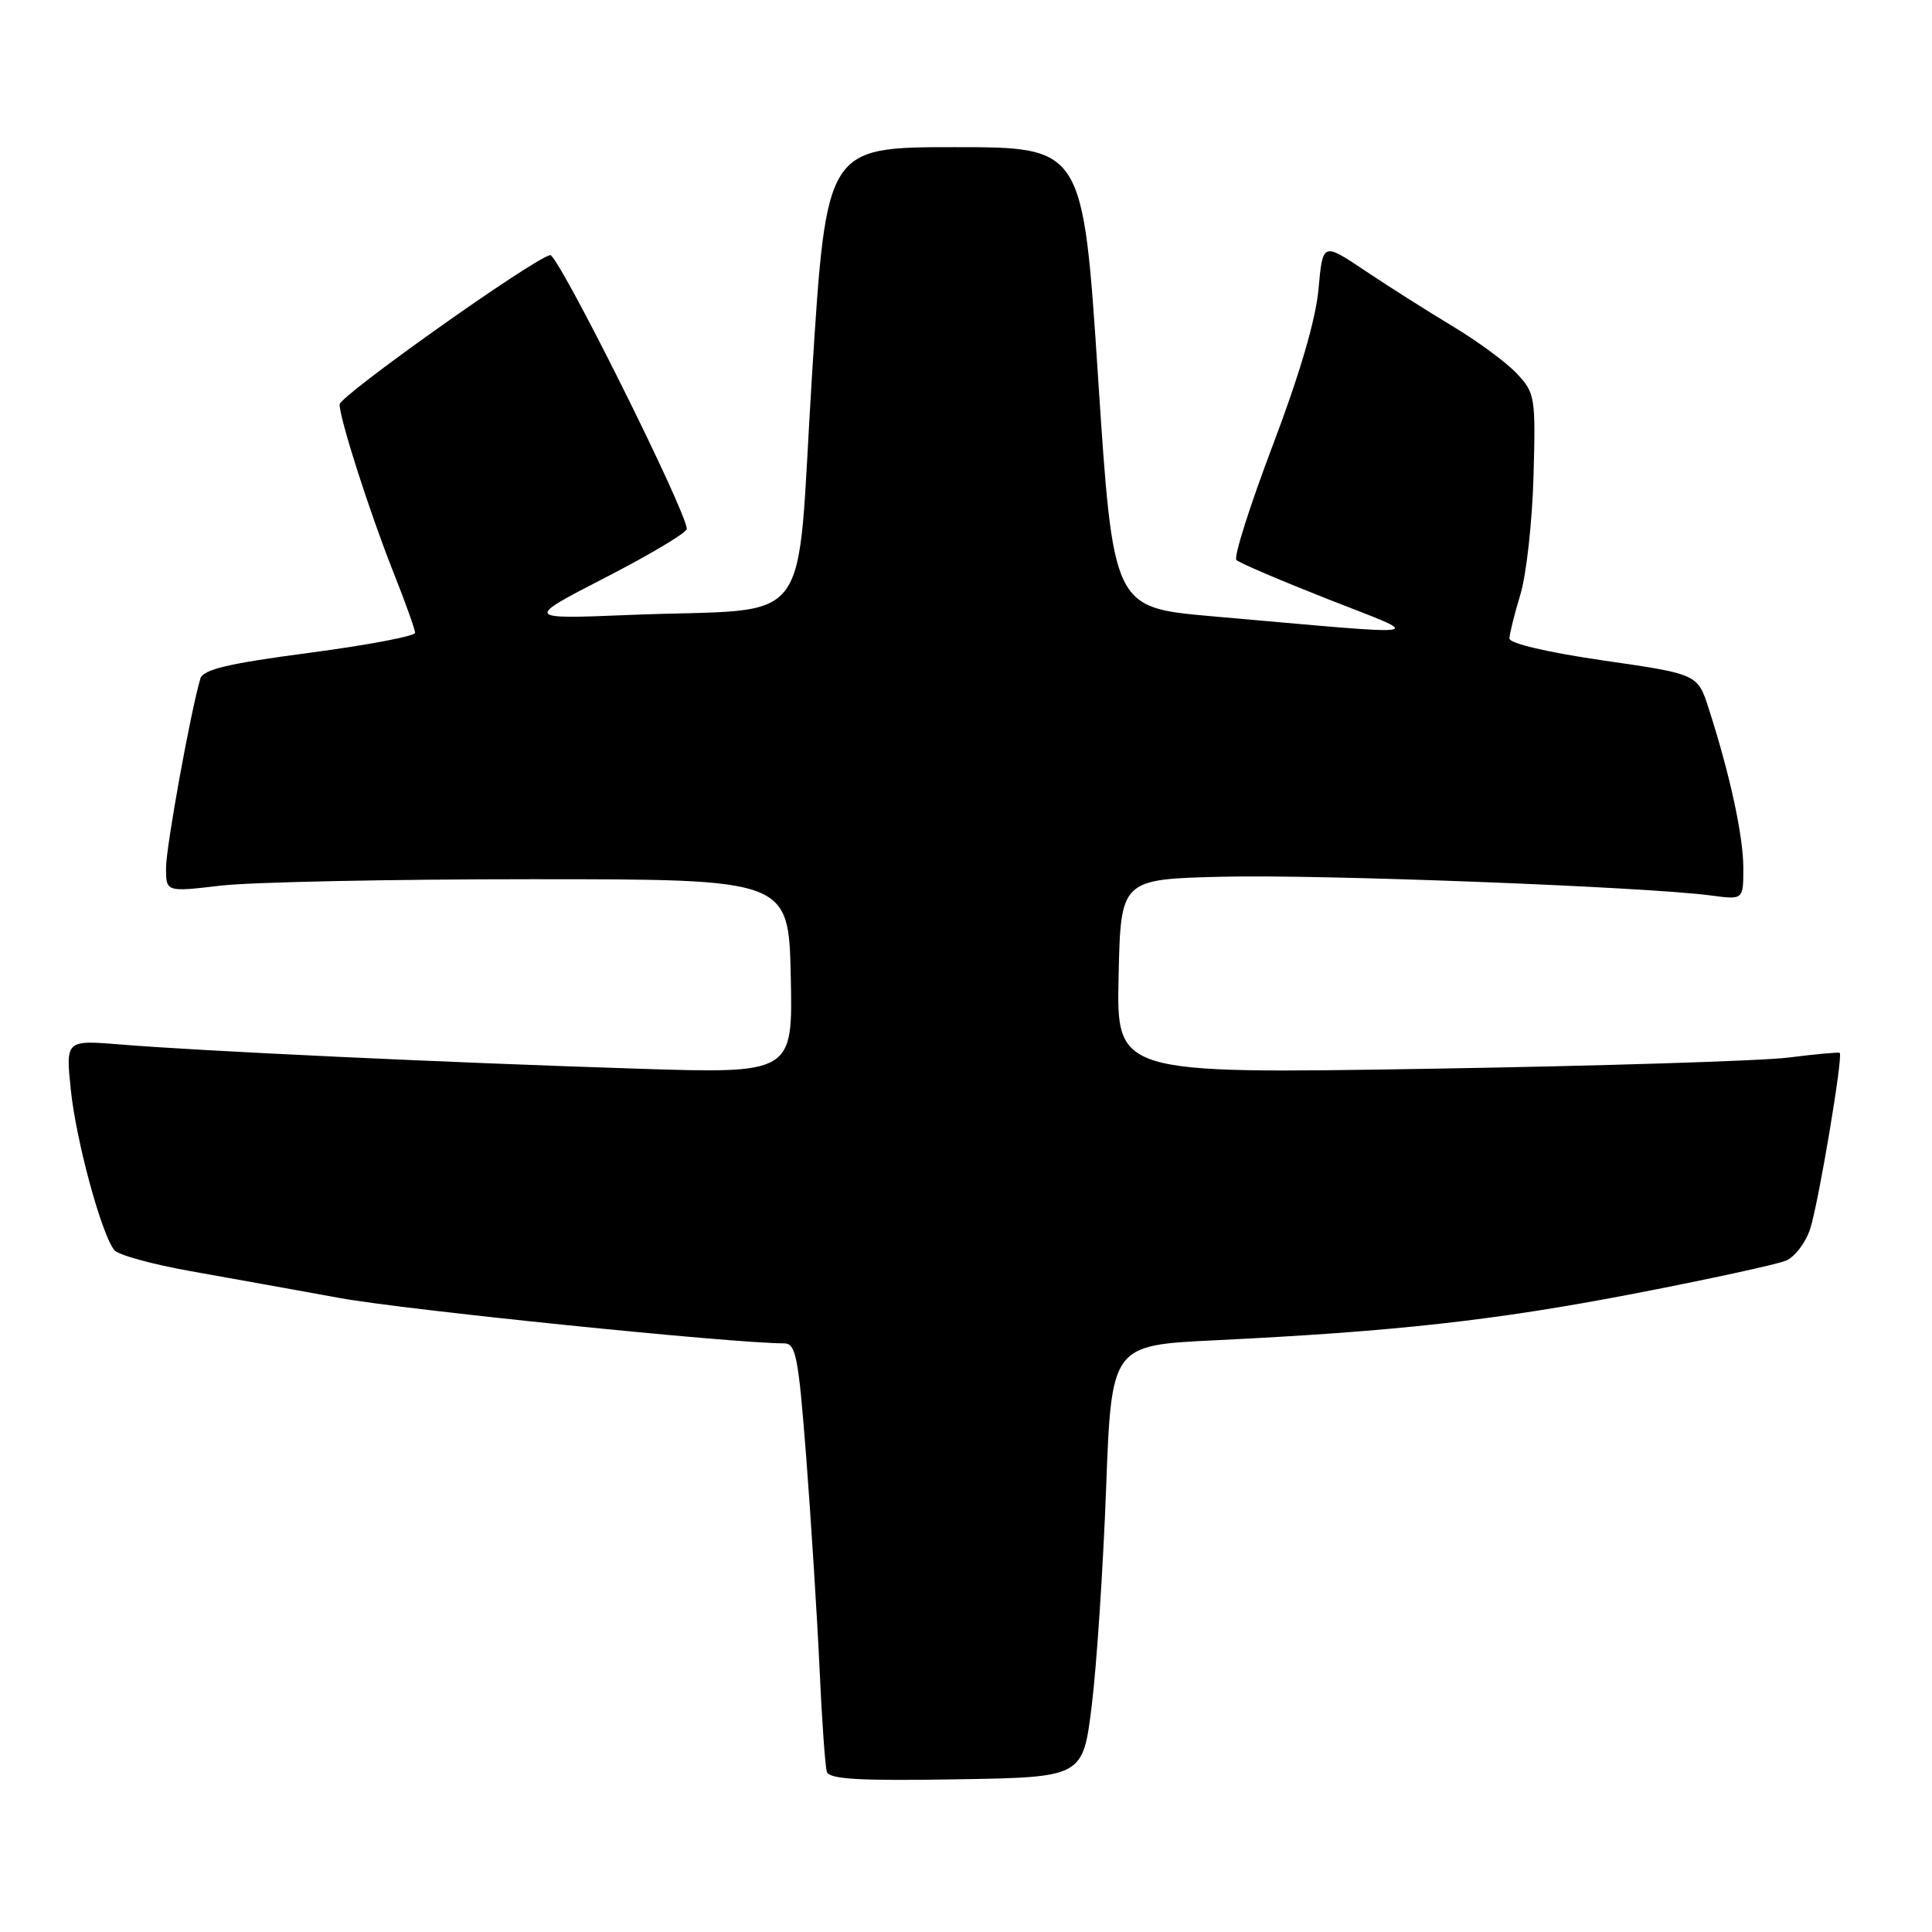 <?xml version="1.0" encoding="UTF-8" standalone="no"?>
<!DOCTYPE svg PUBLIC "-//W3C//DTD SVG 1.1//EN" "http://www.w3.org/Graphics/SVG/1.1/DTD/svg11.dtd" >
<svg xmlns="http://www.w3.org/2000/svg" xmlns:xlink="http://www.w3.org/1999/xlink" version="1.1" viewBox="0 0 256 256">
 <g >
 <path fill="currentColor"
d=" M 144.66 226.00 C 145.31 220.78 146.16 207.89 146.56 197.38 C 147.27 178.26 147.27 178.26 160.89 177.60 C 184.89 176.43 198.08 174.97 216.50 171.42 C 226.40 169.51 235.47 167.54 236.65 167.04 C 237.83 166.54 239.28 164.64 239.86 162.82 C 240.98 159.33 244.25 139.86 243.77 139.51 C 243.62 139.40 240.57 139.68 237.00 140.13 C 233.43 140.58 211.92 141.25 189.22 141.62 C 147.94 142.29 147.94 142.29 148.22 129.39 C 148.50 116.50 148.50 116.50 162.00 116.17 C 175.10 115.85 218.16 117.51 226.75 118.66 C 231.00 119.23 231.00 119.23 231.00 115.01 C 231.00 110.80 229.22 102.58 226.42 93.91 C 224.95 89.32 224.95 89.32 212.47 87.52 C 205.11 86.45 200.00 85.26 200.01 84.60 C 200.02 84.00 200.67 81.37 201.46 78.77 C 202.25 76.17 203.03 69.12 203.20 63.11 C 203.49 52.63 203.40 52.07 201.00 49.51 C 199.63 48.04 195.80 45.22 192.50 43.24 C 189.20 41.26 183.97 37.94 180.88 35.87 C 175.27 32.11 175.27 32.11 174.71 38.30 C 174.35 42.32 172.22 49.59 168.65 59.00 C 165.63 66.97 163.45 73.81 163.83 74.20 C 164.20 74.58 169.68 76.92 176.00 79.41 C 189.01 84.52 190.57 84.29 160.50 81.65 C 147.50 80.50 147.50 80.50 145.50 50.00 C 143.50 19.50 143.50 19.50 126.50 19.50 C 109.50 19.50 109.50 19.50 107.60 49.66 C 105.40 84.41 108.39 80.46 83.50 81.48 C 69.50 82.05 69.50 82.05 80.25 76.51 C 86.16 73.47 91.00 70.58 91.00 70.09 C 91.00 67.80 73.90 33.54 72.89 33.80 C 70.40 34.43 45.00 52.46 45.00 53.59 C 45.00 55.48 48.95 67.80 52.11 75.78 C 53.70 79.78 55.00 83.41 55.00 83.85 C 55.00 84.29 48.71 85.48 41.01 86.50 C 30.22 87.92 26.92 88.70 26.55 89.92 C 25.26 94.26 22.00 112.21 22.00 115.01 C 22.00 118.20 22.00 118.20 29.25 117.35 C 33.24 116.88 51.80 116.50 70.50 116.50 C 104.50 116.50 104.50 116.50 104.78 129.38 C 105.06 142.27 105.06 142.27 84.28 141.60 C 59.42 140.81 26.35 139.26 16.10 138.41 C 8.70 137.80 8.70 137.80 9.38 144.38 C 10.06 151.08 13.45 163.57 15.15 165.65 C 15.66 166.29 20.23 167.54 25.29 168.44 C 30.36 169.34 39.22 170.94 45.00 171.99 C 53.56 173.56 97.04 178.00 103.87 178.00 C 105.47 178.00 105.79 179.67 106.84 193.25 C 107.48 201.64 108.27 214.12 108.59 221.00 C 108.90 227.88 109.34 234.07 109.56 234.77 C 109.86 235.75 113.82 235.99 126.72 235.77 C 143.49 235.50 143.49 235.50 144.66 226.00 Z "/>
</g>
</svg>